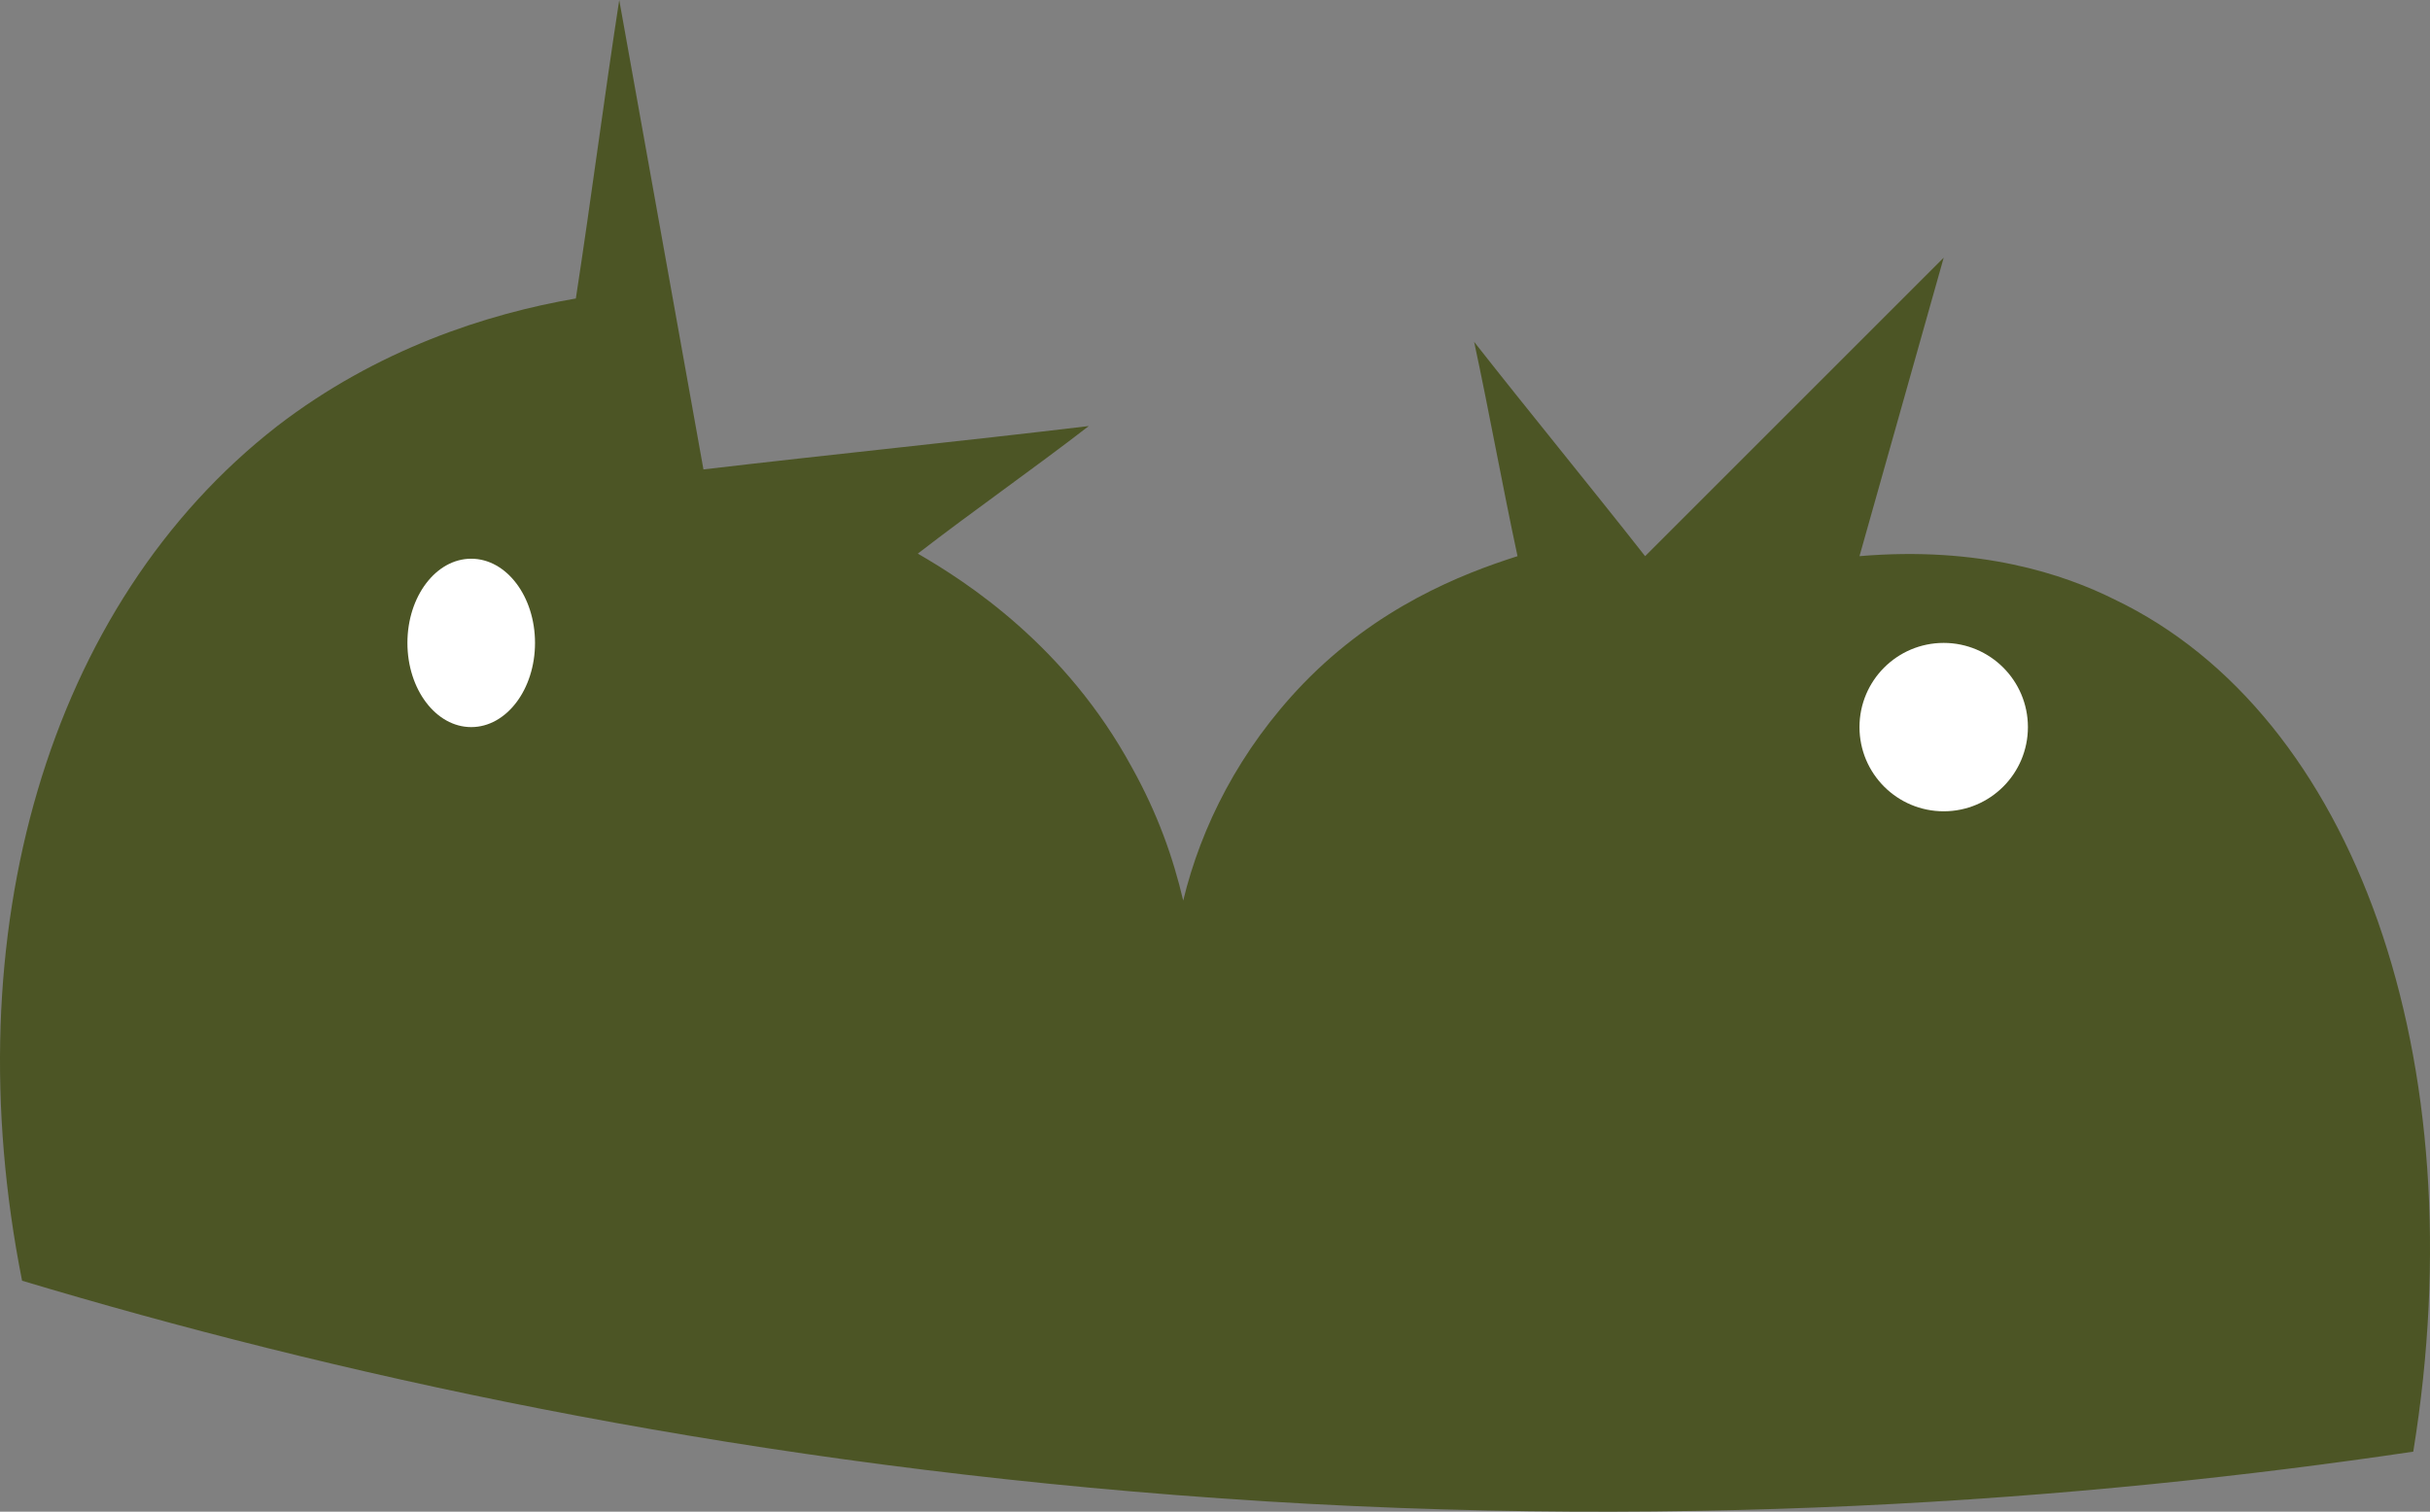 <svg version="1.1" id="图层_1" x="0px" y="0px" width="95.221px" height="59.254px" viewBox="0 0 95.221 59.254" enable-background="new 0 0 95.221 59.254" xml:space="preserve" xmlns="http://www.w3.org/2000/svg" xmlns:xlink="http://www.w3.org/1999/xlink" xmlns:xml="http://www.w3.org/XML/1998/namespace">
  <rect x="0" y="0" width="95.221" height="59.254" fill="#808080" stroke="none"/>
  <g>
    <path fill="#4C5525" d="M82.865,23.5c-2-1-5.3-2.1-10-1.7c1.1-3.9,2.2-7.8,3.3-11.7l-11.7,11.7c-2.2-2.8-4.5-5.6-6.7-8.4
		c0.6,2.8,1.1,5.6,1.7,8.4c-2.2,0.7-5.5,2-8.4,5c-2.5,2.6-4,5.6-4.7,8.5c-0.4-1.7-1-3.4-2-5.2c-2.6-4.8-6.5-7.3-8.4-8.4
		c2.2-1.7,4.5-3.3,6.7-5c-5,0.6-10,1.1-15.1,1.7L24.265,0c-0.6,3.9-1.1,7.8-1.7,11.7c-3.5,0.6-7.8,2-11.7,5c-9,7-12.7,19.9-10,33.5
		c12,3.6,27.2,7,45.2,8.4c19.1,1.5,35.7,0.2,48.5-1.7C97.065,41.5,92.265,28,82.865,23.5z" class="color c1"/>
    <ellipse fill="#FFFFFF" cx="18.465" cy="25.2" rx="2.5" ry="3.3" class="color c2"/>
    <circle fill="#FFFFFF" cx="76.165" cy="28.5" r="3.3" class="color c2"/>
  </g>
</svg>